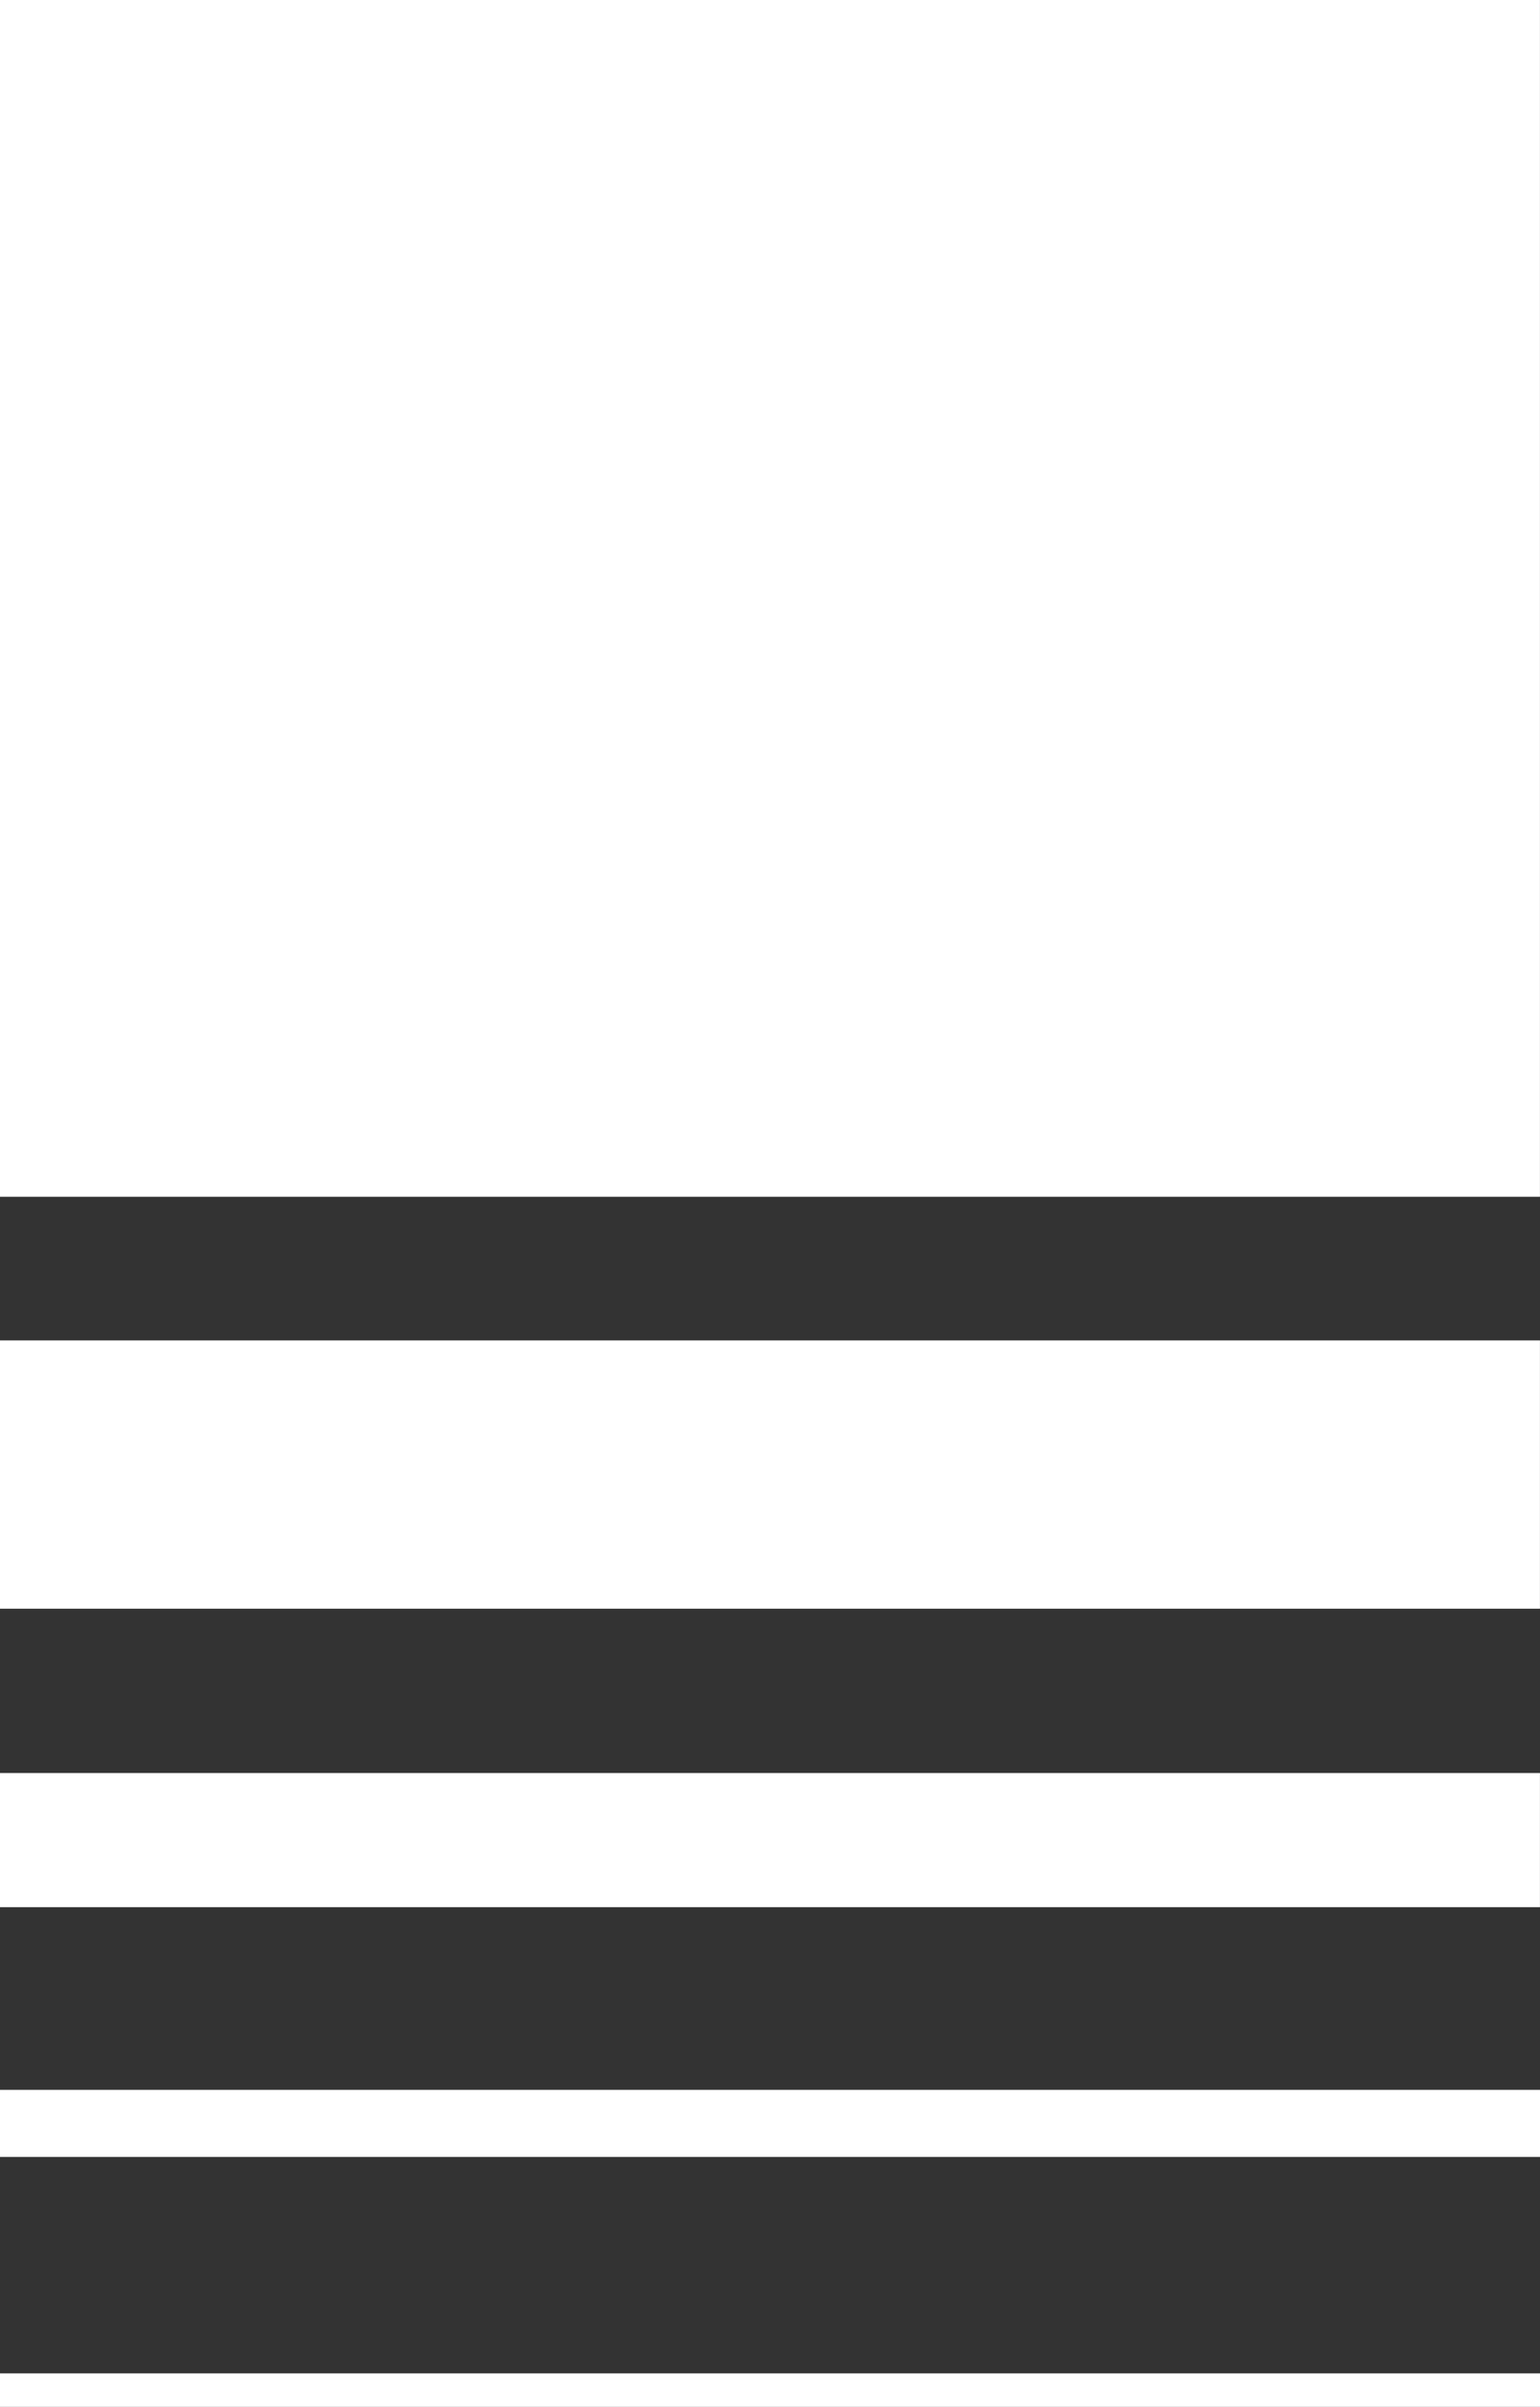 <?xml version="1.0" encoding="iso-8859-1"?>
<!-- Generator: Adobe Illustrator 16.0.0, SVG Export Plug-In . SVG Version: 6.00 Build 0)  -->
<!DOCTYPE svg PUBLIC "-//W3C//DTD SVG 1.1//EN" "http://www.w3.org/Graphics/SVG/1.1/DTD/svg11.dtd">
<svg version="1.1" xmlns="http://www.w3.org/2000/svg" xmlns:xlink="http://www.w3.org/1999/xlink" x="0px" y="0px"
	 width="72.973px" height="113.978px" viewBox="0 0 72.973 113.978" style="enable-background:new 0 0 72.973 113.978;"
	 xml:space="preserve">
<rect x="0" y="0" width="72.973" height="113.978" fill="#333333" stroke="none"/>
<g id="cheek">
	<rect style="fill:#FFFFFF;" width="72.971" height="56.673"/>
	<rect y="63.476" style="fill:#FFFFFF;" width="72.971" height="12.704"/>
	<rect y="83.962" style="fill:#FFFFFF;" width="72.971" height="6.353"/>
	<rect y="98.966" style="fill:#FFFFFF;" width="72.973" height="3.176"/>
	<rect y="112.392" style="fill:#FFFFFF;" width="72.973" height="1.586"/>
</g>
<g id="Layer_1">
</g>
</svg>
